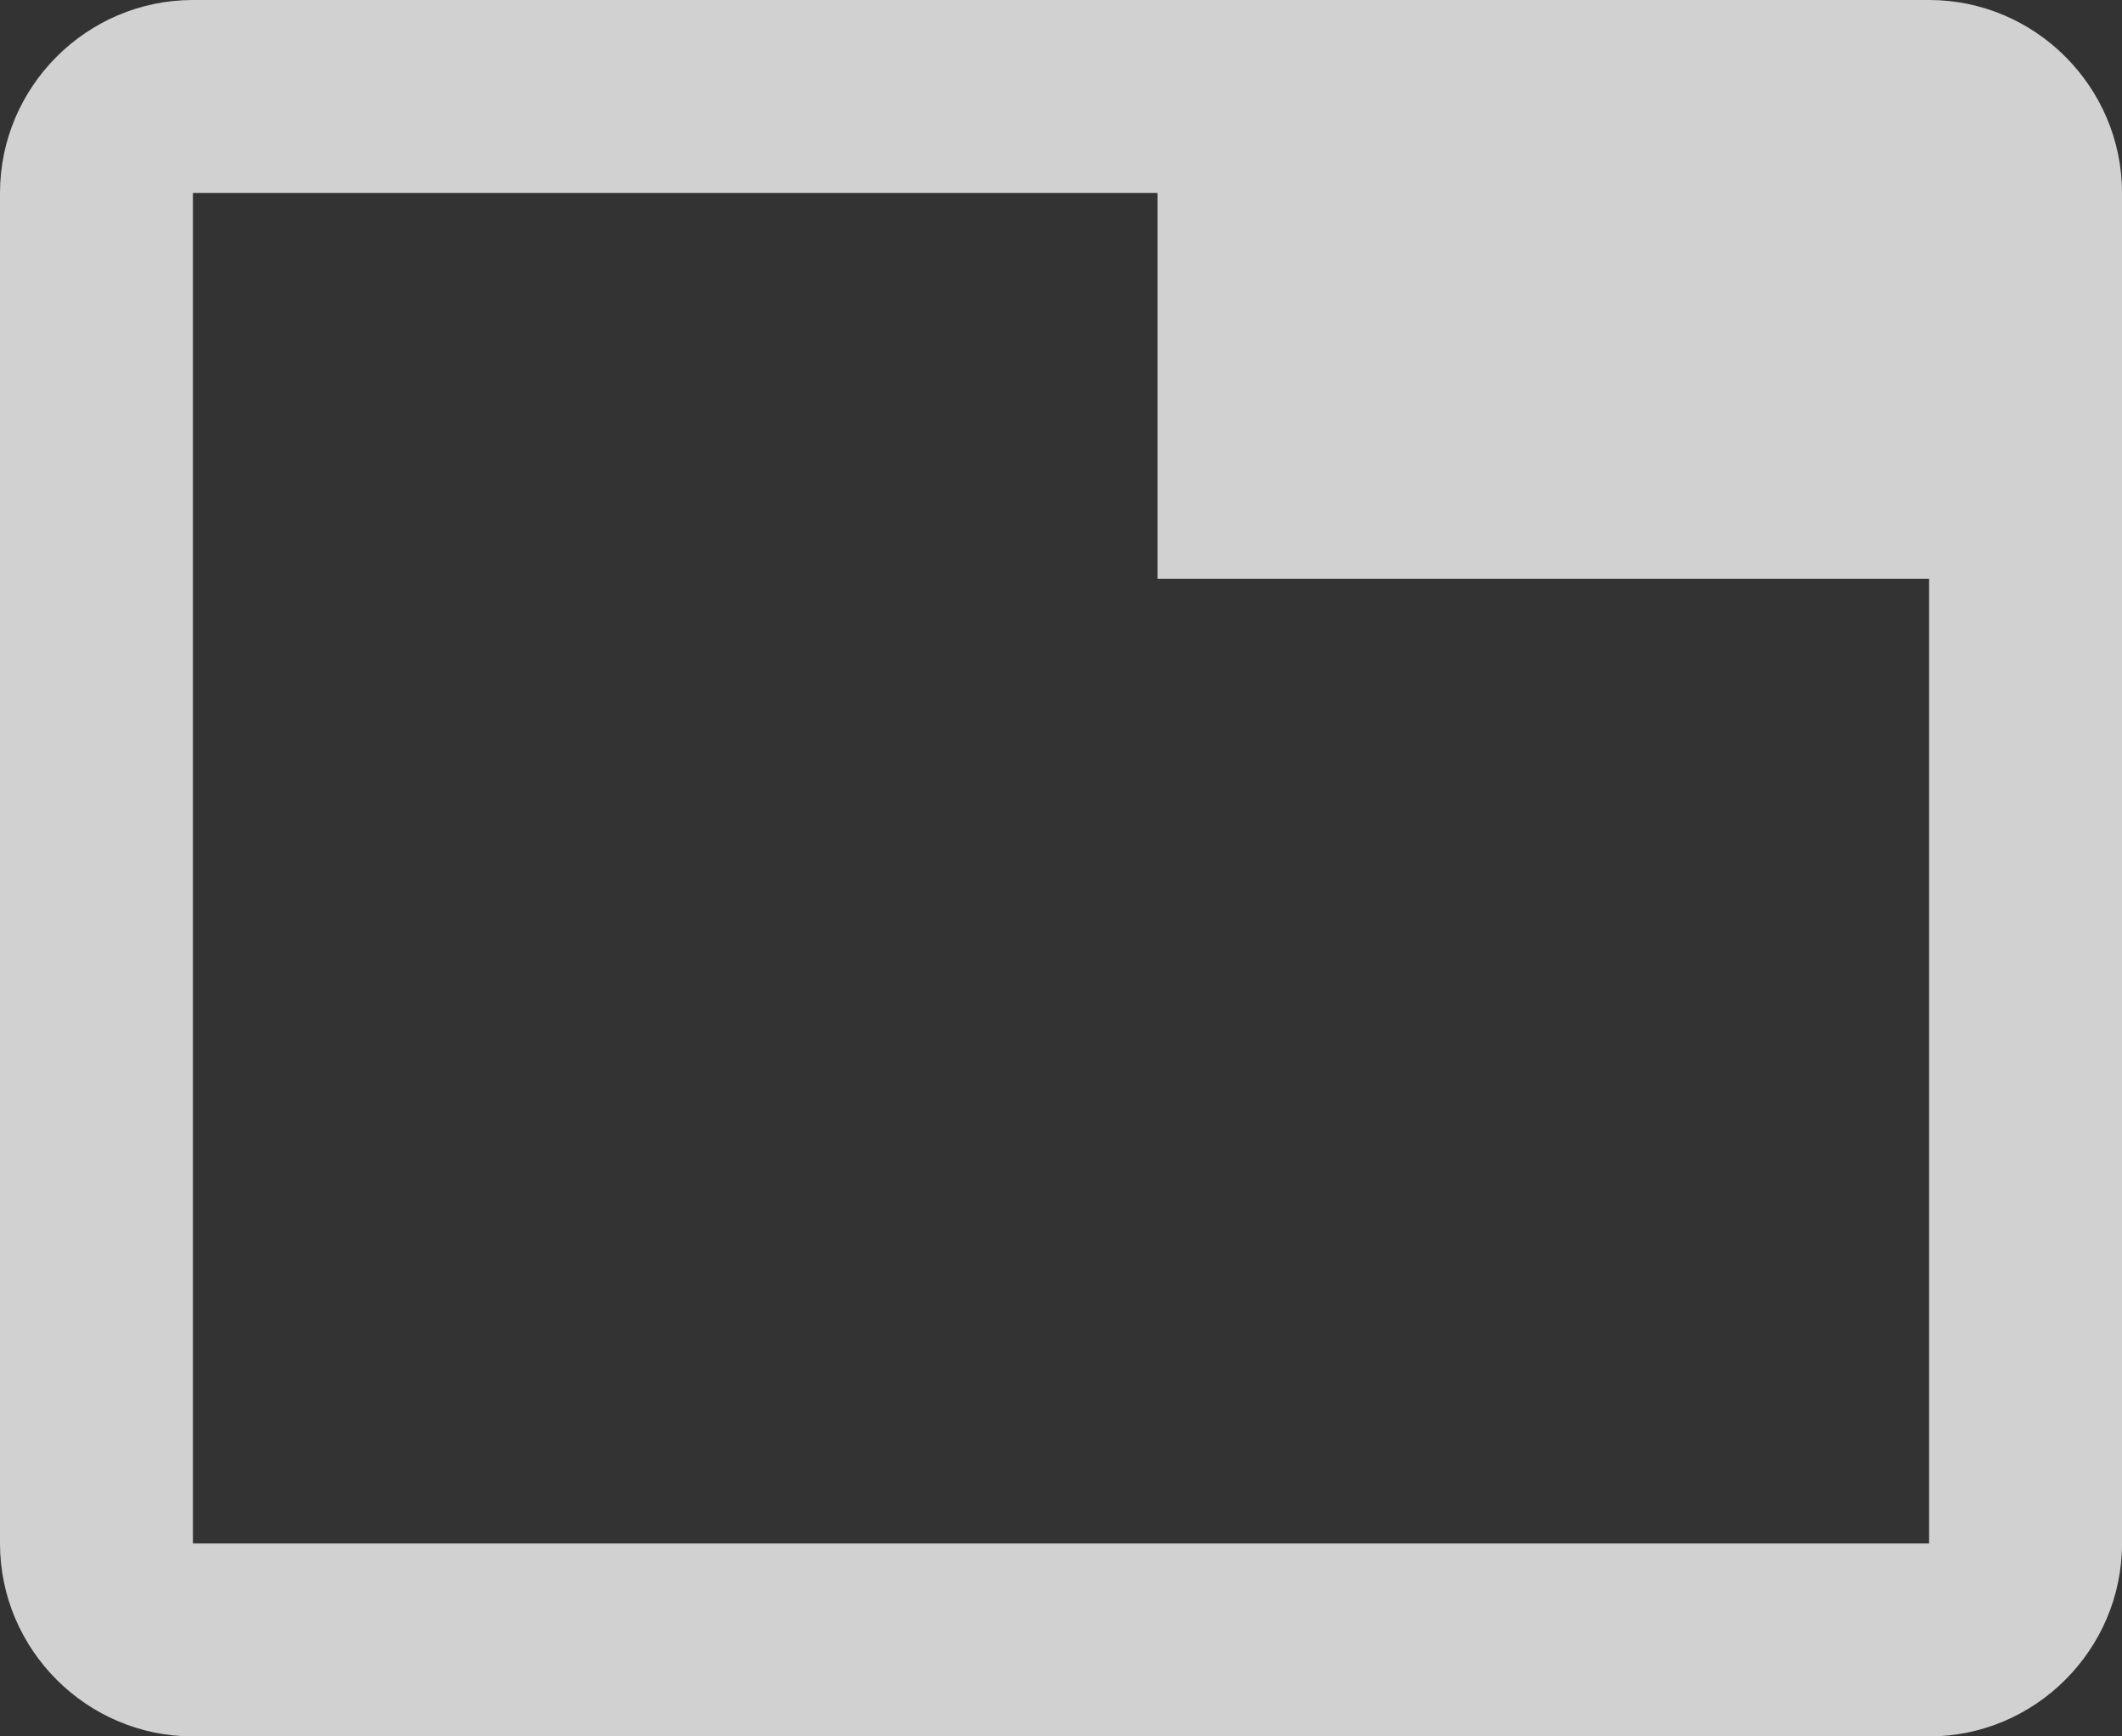 <?xml version="1.0" encoding="UTF-8" standalone="no"?>
<svg
   xmlns:dc="http://purl.org/dc/elements/1.1/"
   xmlns:cc="http://creativecommons.org/ns#"
   xmlns:rdf="http://www.w3.org/1999/02/22-rdf-syntax-ns#"
   xmlns:svg="http://www.w3.org/2000/svg"
   xmlns="http://www.w3.org/2000/svg"
   xmlns:sodipodi="http://sodipodi.sourceforge.net/DTD/sodipodi-0.dtd"
   xmlns:inkscape="http://www.inkscape.org/namespaces/inkscape"
   inkscape:version="1.0 (4035a4fb49, 2020-05-01)"
   inkscape:export-ydpi="96"
   inkscape:export-xdpi="96"
   inkscape:export-filename="C:\Users\Akhilesh\Documents\GitHub\Websites\My Website\akhilesh-balaji.github.io\Textylic\tab.png"
   sodipodi:docname="tab.svg"
   id="svg6"
   version="1.1"
   height="126.929"
   width="155.135"
   fill="#000000"
   viewBox="0 0 77.567 63.464">
  <rect x="0" y="0" width="77.567" height="63.464" fill="#333333" stroke="none"/>
  <defs
     id="defs10" />
  <sodipodi:namedview
     inkscape:current-layer="svg6"
     inkscape:cy="116.09031"
     inkscape:cx="116.4066"
     inkscape:zoom="1.8252653"
     showgrid="false"
     id="namedview8"
     inkscape:window-height="480"
     inkscape:window-width="640"
     inkscape:pageshadow="2"
     inkscape:pageopacity="0"
     guidetolerance="10"
     gridtolerance="10"
     objecttolerance="10"
     borderopacity="1"
     bordercolor="#666666"
     pagecolor="#ffffff" />
  <path
     style="stroke-width:3.526;fill:#ffffff;opacity:0.774"
     id="path4"
     d="M 70.516,0 H 7.052 C 3.173,0 0,3.173 0,7.052 v 49.361 c 0,3.878 3.173,7.052 7.052,7.052 H 70.516 c 3.878,0 7.052,-3.173 7.052,-7.052 V 7.052 C 77.567,3.173 74.394,0 70.516,0 Z m 0,56.413 H 7.052 V 7.052 H 42.31 v 14.103 h 28.206 z" />
</svg>

